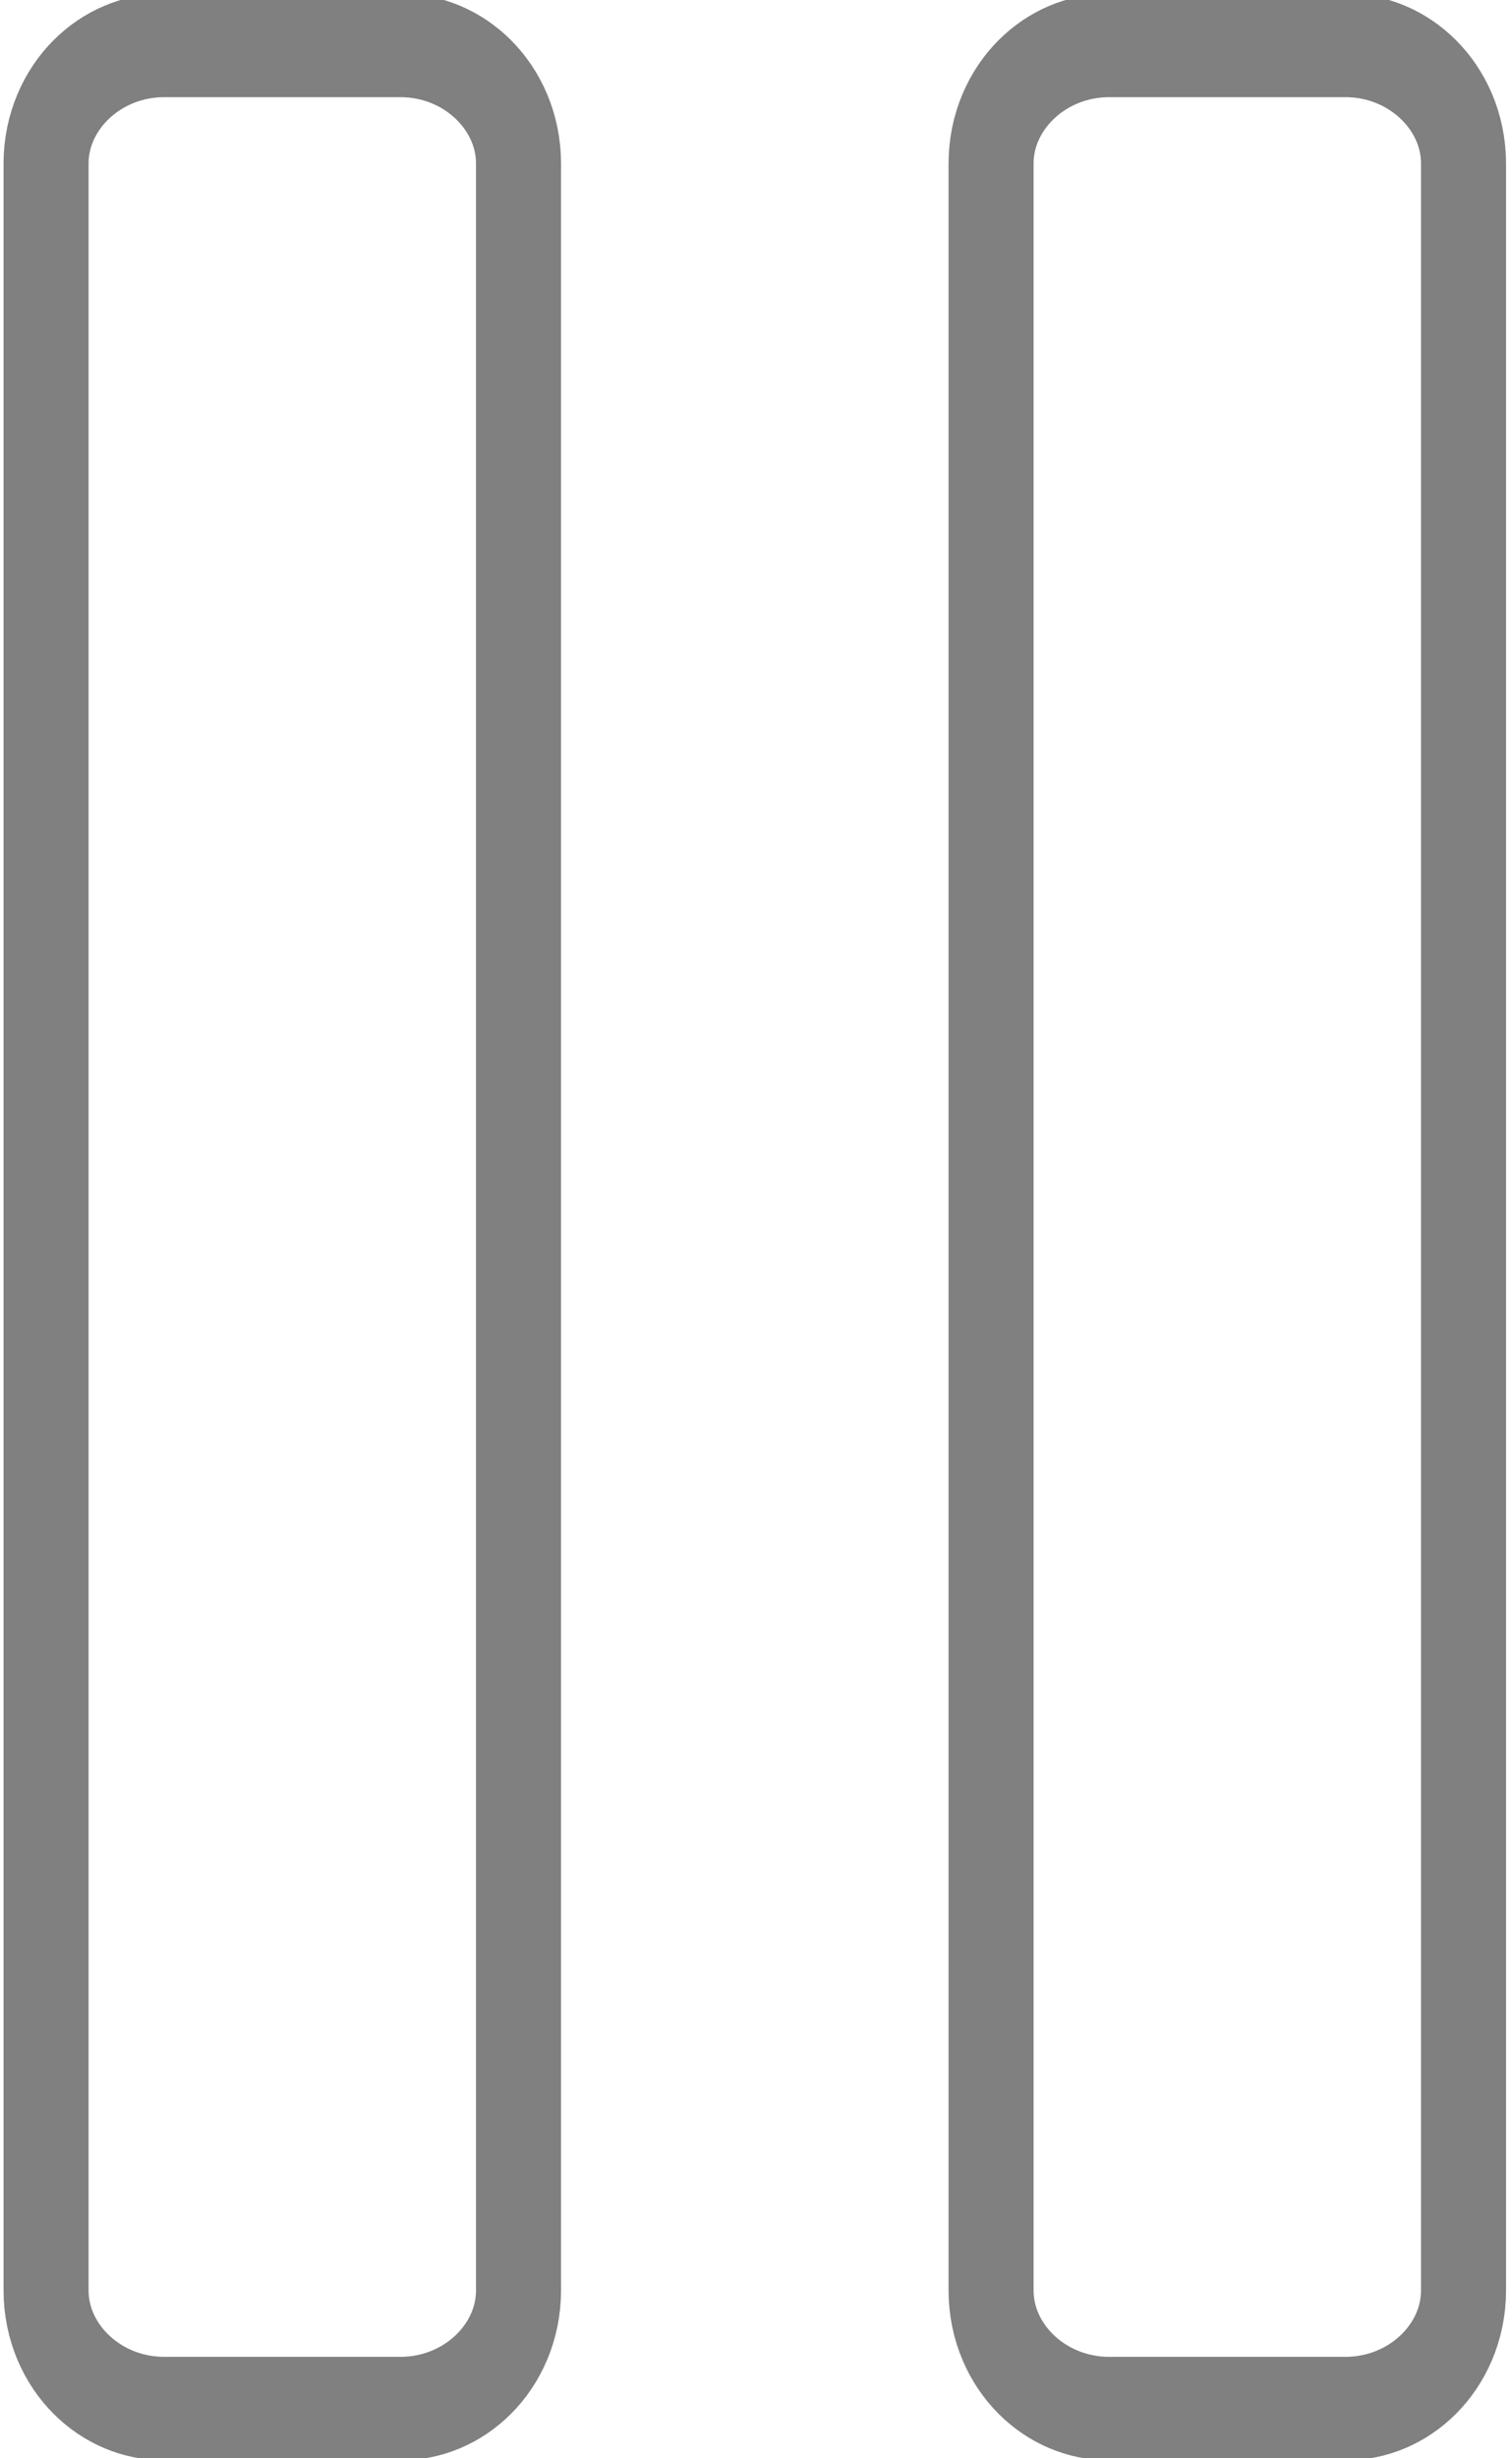 <?xml version="1.0" encoding="UTF-8" standalone="no"?>
<!DOCTYPE svg PUBLIC "-//W3C//DTD SVG 1.1//EN" "http://www.w3.org/Graphics/SVG/1.1/DTD/svg11.dtd">
<svg width="100%" height="100%" viewBox="0 0 32 52" version="1.1" xmlns="http://www.w3.org/2000/svg" xmlns:xlink="http://www.w3.org/1999/xlink" xml:space="preserve" xmlns:serif="http://www.serif.com/" style="fill-rule:evenodd;clip-rule:evenodd;stroke-linecap:round;stroke-linejoin:round;stroke-miterlimit:1.5;">
    <g transform="matrix(1,0,0,1,-225,-192)">
        <g transform="matrix(1.111,0,0,1.351,-25.111,44.351)">
            <path d="M235,111.85C235,110.829 233.992,110 232.75,110L228.25,110C227.008,110 226,110.829 226,111.85L226,145.15C226,146.171 227.008,147 228.25,147L232.75,147C233.992,147 235,146.171 235,145.15L235,111.85Z" style="fill:none;stroke:rgb(128,128,128);stroke-width:1.62px;"/>
        </g>
        <g transform="matrix(1.111,0,0,1.351,-5.111,44.351)">
            <path d="M235,111.85C235,110.829 233.992,110 232.75,110L228.25,110C227.008,110 226,110.829 226,111.85L226,145.15C226,146.171 227.008,147 228.25,147L232.75,147C233.992,147 235,146.171 235,145.15L235,111.85Z" style="fill:none;stroke:rgb(128,128,128);stroke-width:1.62px;"/>
        </g>
    </g>
</svg>
